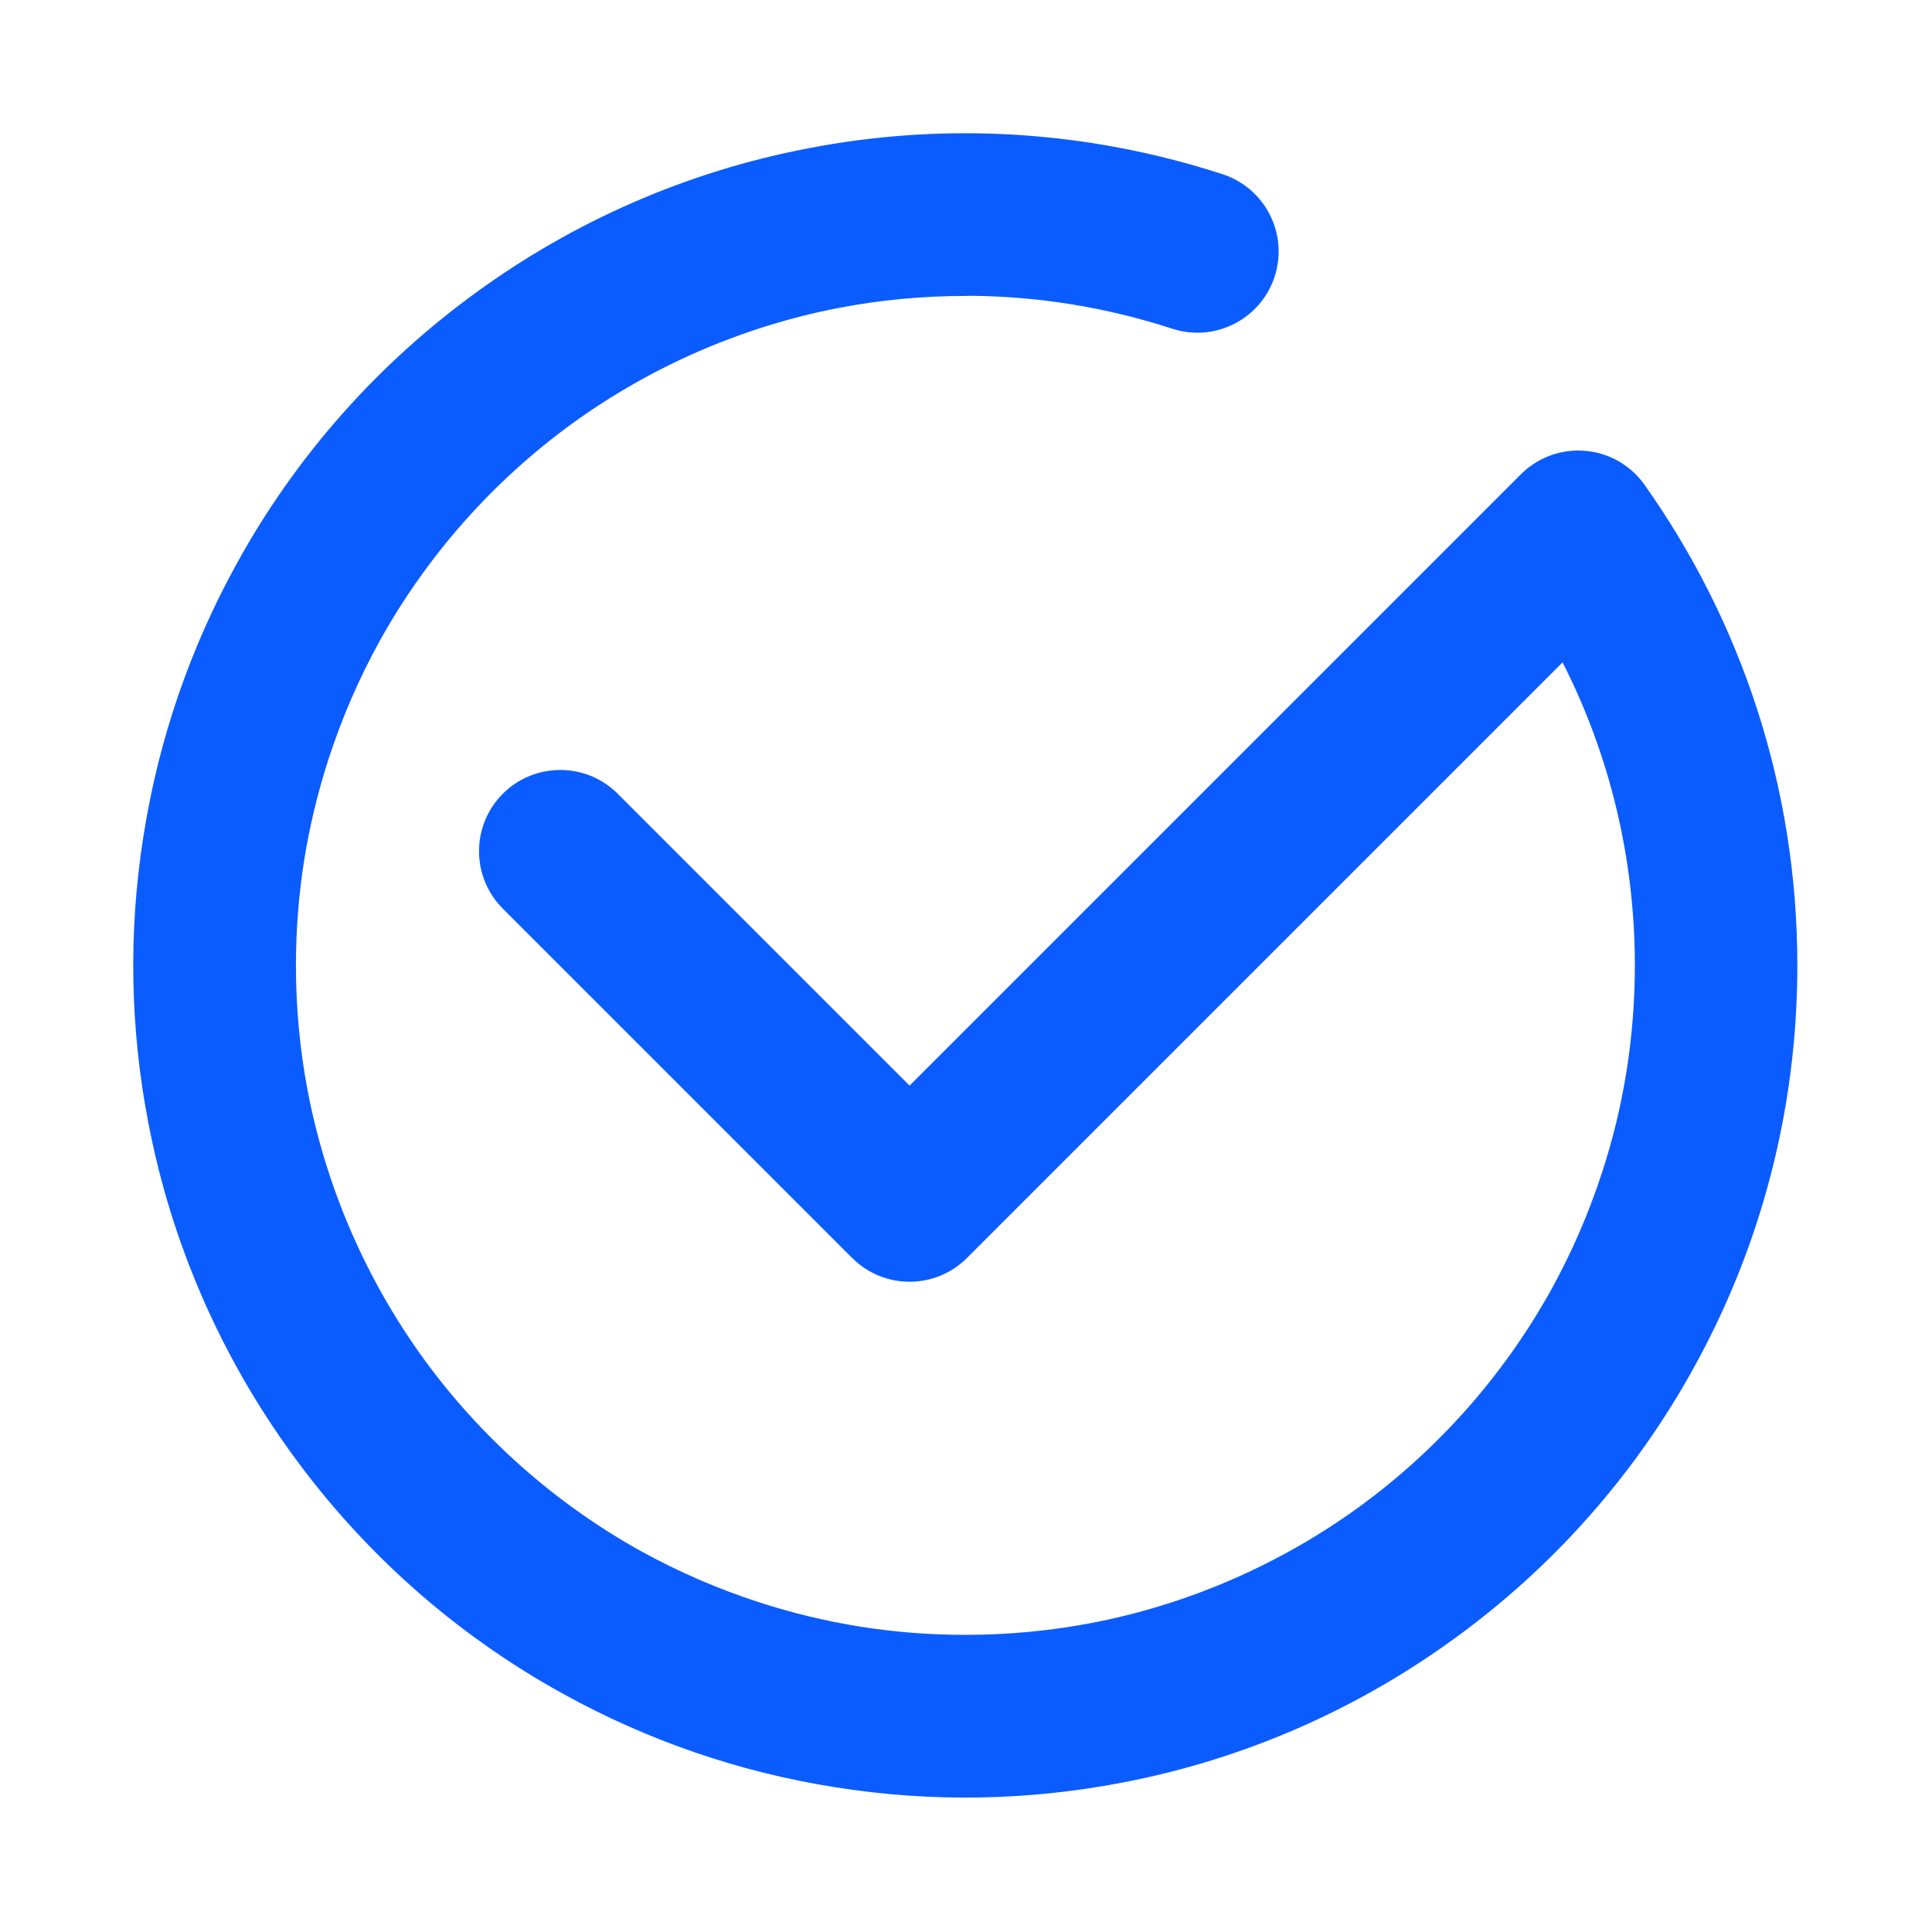 <?xml version="1.0" encoding="UTF-8"?>
<svg width="56px" height="56px" viewBox="0 0 56 56" version="1.1" xmlns="http://www.w3.org/2000/svg" xmlns:xlink="http://www.w3.org/1999/xlink">
    <title>编组 15</title>
    <g id="05.17" stroke="none" stroke-width="1" fill="none" fill-rule="evenodd">
        <g id="resource-正文模板" transform="translate(-275, -1093)">
            <g id="编组-16" transform="translate(165, 1043)">
                <g id="编组-49" transform="translate(110, 50)">
                    <rect id="矩形" x="0" y="0" width="56" height="56"></rect>
                    <g id="编组" transform="translate(3.862, 3.862)" fill="#0B5CFF" fill-rule="nonzero">
                        <path d="M38.296,43.631 C35.487,45.675 32.221,47.128 28.679,47.805 C25.98,48.327 23.166,48.392 20.348,47.942 C17.529,47.499 14.873,46.568 12.467,45.238 C9.308,43.499 6.65,41.108 4.611,38.296 C2.566,35.487 1.114,32.221 0.437,28.679 C-0.085,25.98 -0.15,23.166 0.3,20.348 C0.743,17.529 1.674,14.873 3.004,12.467 C4.743,9.308 7.134,6.65 9.946,4.611 C12.754,2.566 16.021,1.114 19.563,0.437 C23.439,-0.313 27.553,-0.119 31.573,1.187 C32.81,1.589 33.486,2.917 33.085,4.154 C32.683,5.391 31.354,6.068 30.117,5.666 C28.176,5.035 26.208,4.727 24.27,4.712 C24.221,4.715 24.171,4.716 24.121,4.716 C22.867,4.716 21.641,4.835 20.453,5.062 C17.654,5.604 15.01,6.756 12.714,8.421 C10.422,10.09 8.508,12.249 7.129,14.743 C6.546,15.803 6.054,16.932 5.666,18.125 C5.352,19.091 5.113,20.081 4.952,21.085 C4.795,22.089 4.716,23.104 4.716,24.121 C4.716,25.375 4.835,26.601 5.062,27.788 C5.604,30.587 6.756,33.232 8.421,35.527 C10.09,37.82 12.249,39.733 14.743,41.113 C15.803,41.696 16.932,42.188 18.125,42.576 C19.091,42.89 20.081,43.129 21.085,43.289 C22.089,43.447 23.104,43.526 24.121,43.525 C25.375,43.525 26.601,43.406 27.788,43.179 C30.587,42.638 33.232,41.486 35.527,39.821 C37.82,38.152 39.733,35.993 41.113,33.498 C41.696,32.439 42.188,31.31 42.576,30.117 C43.194,28.23 43.525,26.214 43.525,24.121 C43.525,21.008 42.792,18.015 41.43,15.337 L24.167,32.6 C23.248,33.52 21.757,33.52 20.837,32.6 L10.713,22.476 C9.793,21.556 9.793,20.065 10.713,19.145 C11.632,18.226 13.123,18.226 14.043,19.145 L22.502,27.605 L40.22,9.887 C41.139,8.967 42.63,8.967 43.55,9.887 C43.639,9.976 43.721,10.073 43.795,10.175 C46.596,14.124 48.235,18.931 48.235,24.121 C48.235,28.347 47.148,32.32 45.238,35.774 C43.499,38.934 41.108,41.592 38.296,43.631 Z" id="路径"></path>
                    </g>
                </g>
            </g>
        </g>
    </g>
</svg>